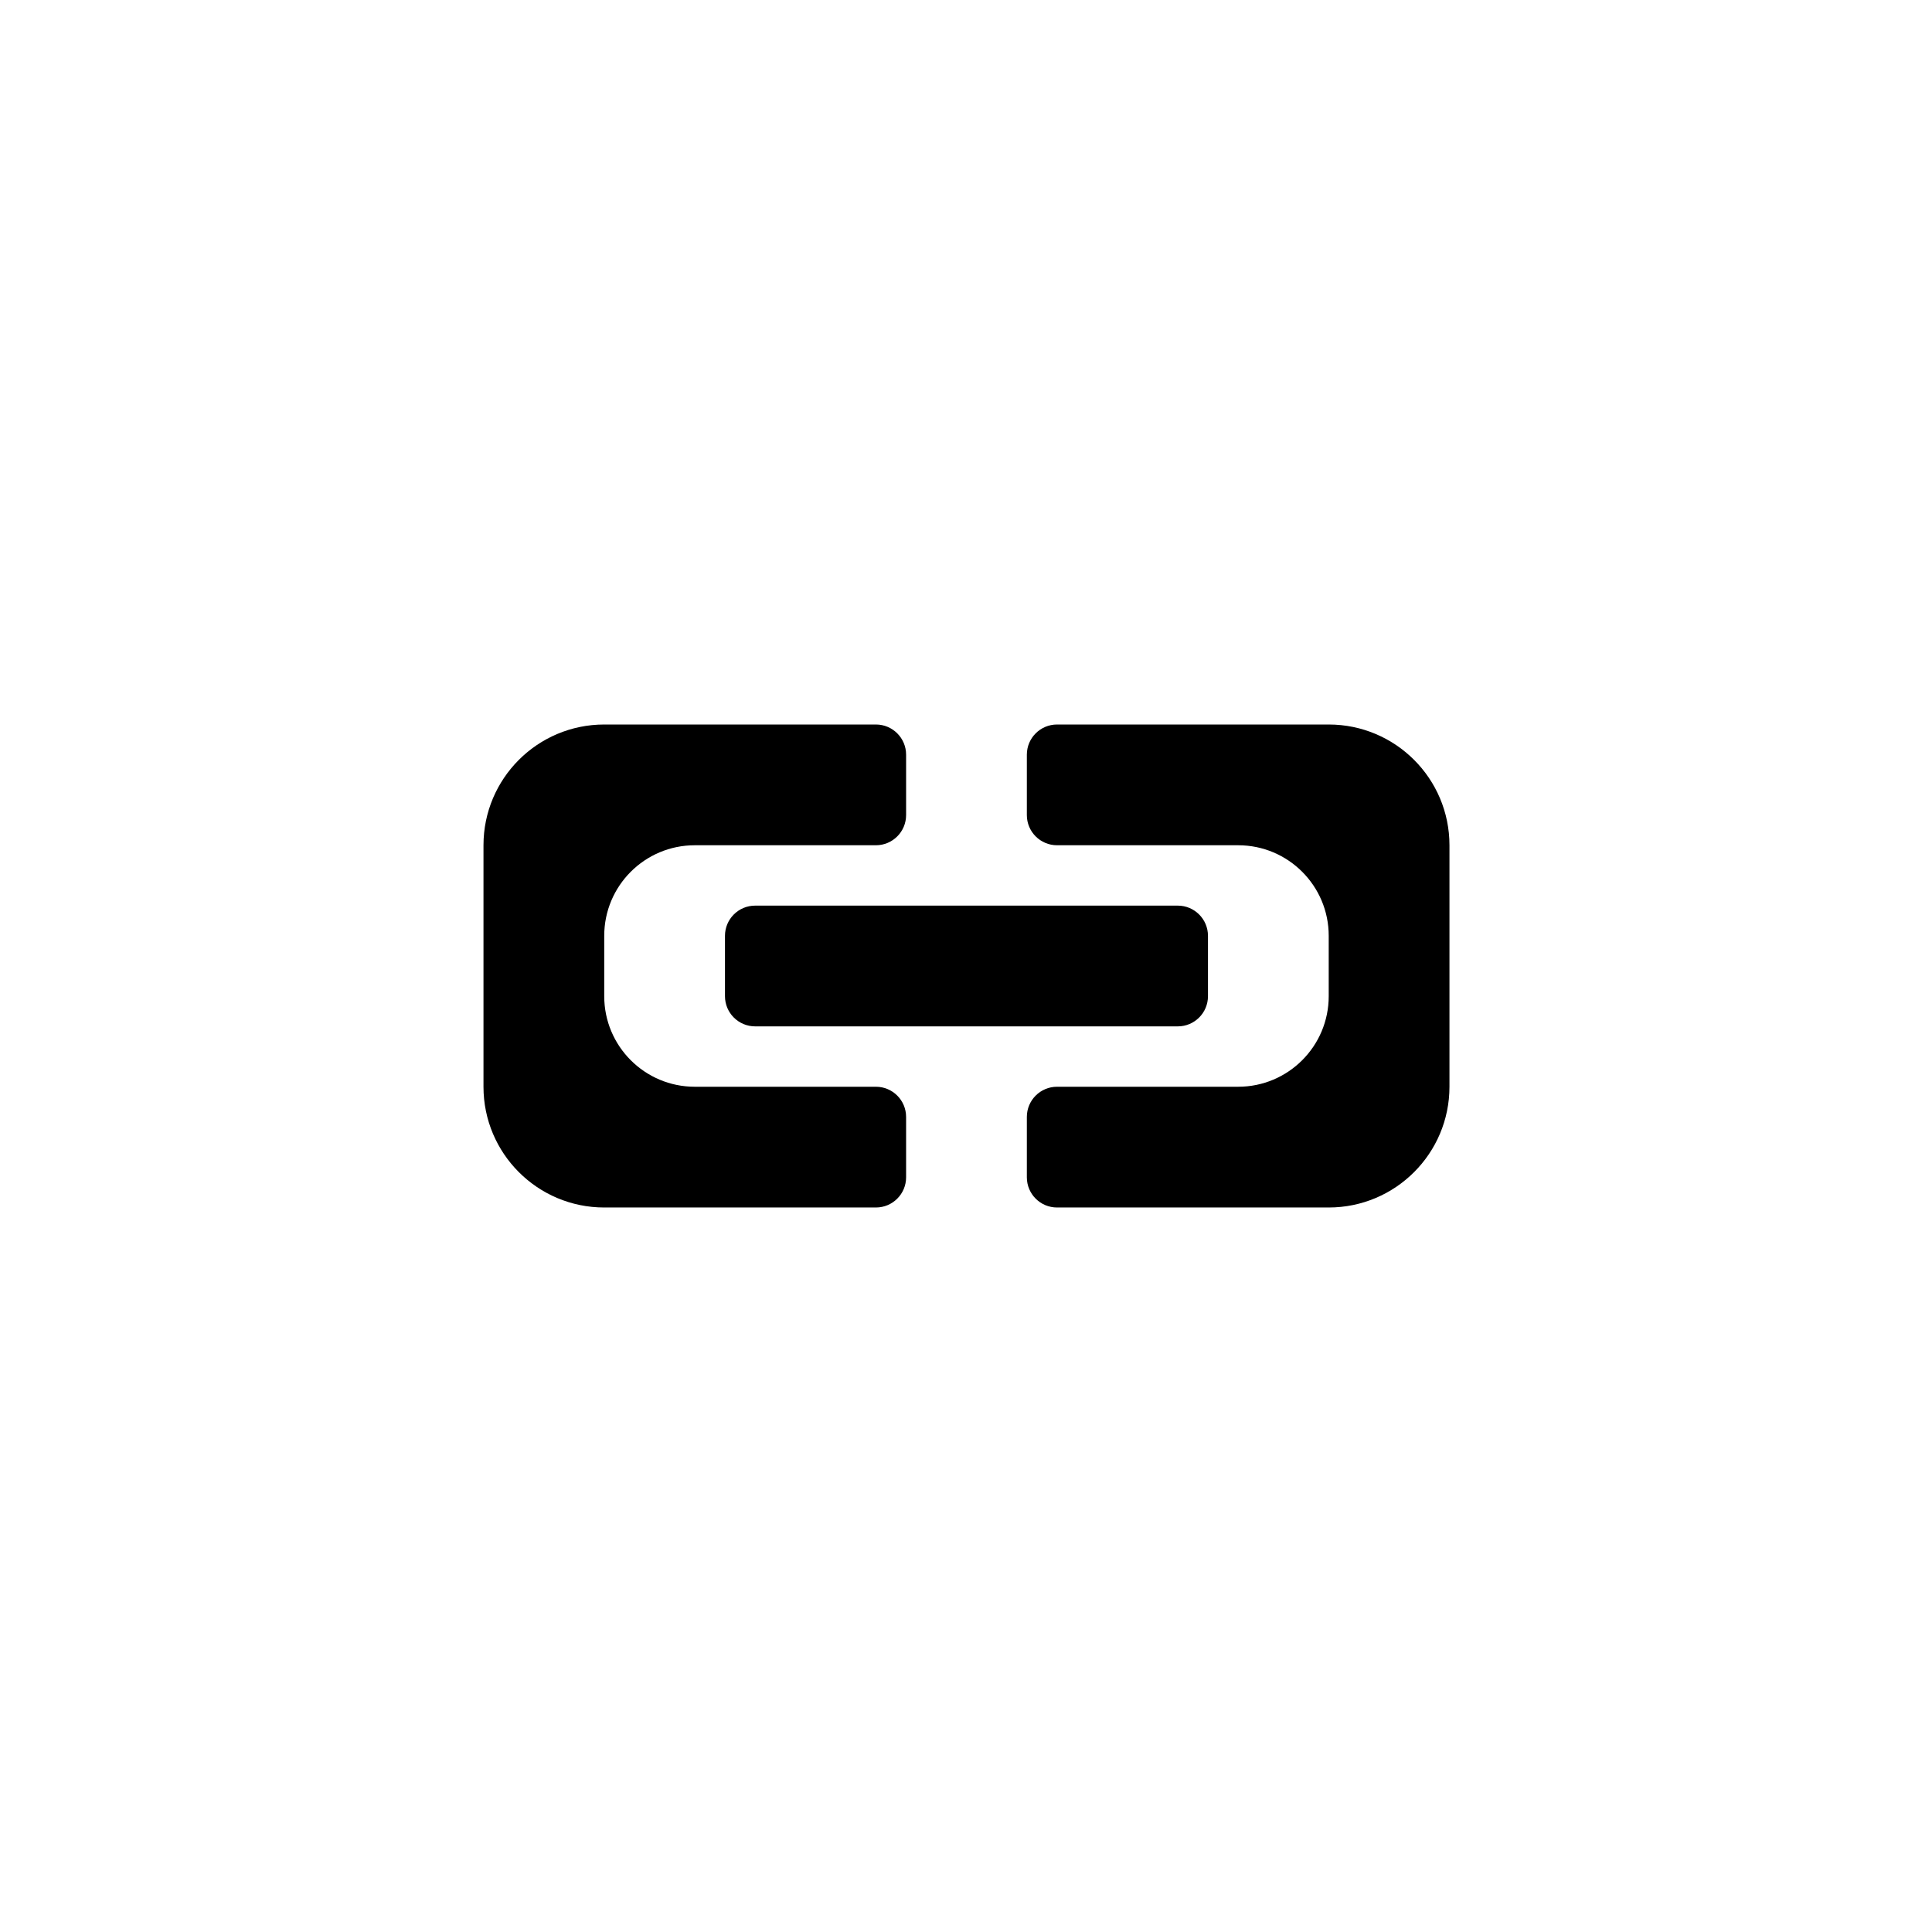 <?xml version="1.0" standalone="no"?><!DOCTYPE svg PUBLIC "-//W3C//DTD SVG 1.1//EN" "http://www.w3.org/Graphics/SVG/1.1/DTD/svg11.dtd"><svg t="1736521681994" class="icon" viewBox="0 0 1024 1024" version="1.1" xmlns="http://www.w3.org/2000/svg" p-id="5663" xmlns:xlink="http://www.w3.org/1999/xlink" width="200" height="200"><path d="M704.245 639.997 560.249 639.997c-8.838 0-16-7.161-16-16l0-31.999c0-8.835 7.165-16 16-16l95.998 0c26.508 0 47.999-21.487 47.999-47.999L704.246 496c0-26.508-21.491-47.999-47.999-47.999l-95.998 0c-8.835 0-16-7.165-16-15.996l0-32.002c0-8.835 7.165-16 16-16l143.997 0c35.343 0 63.998 28.652 63.998 63.998l0 127.997C768.244 611.345 739.589 639.997 704.245 639.997zM384.253 528 384.253 496c0-8.835 7.161-16 16-16l223.995 0c8.835 0 16 7.165 16 16L640.248 528c0 8.838-7.161 16-16 16L400.253 544C391.414 543.999 384.253 536.838 384.253 528zM464.251 448.002l-95.998 0c-26.508 0-47.999 21.491-47.999 47.999L320.254 528c0 26.511 21.491 47.999 47.999 47.999l95.998 0c8.835 0 16 7.165 16 16l0 31.999c0 8.838-7.161 16-16 16L320.255 639.998c-35.343 0-63.998-28.652-63.998-63.998L256.257 448.002c0-35.346 28.655-63.998 63.998-63.998l143.997 0c8.835 0 16 7.165 16 16l0 32.002C480.251 440.837 473.086 448.002 464.251 448.002z" p-id="5664"></path></svg>